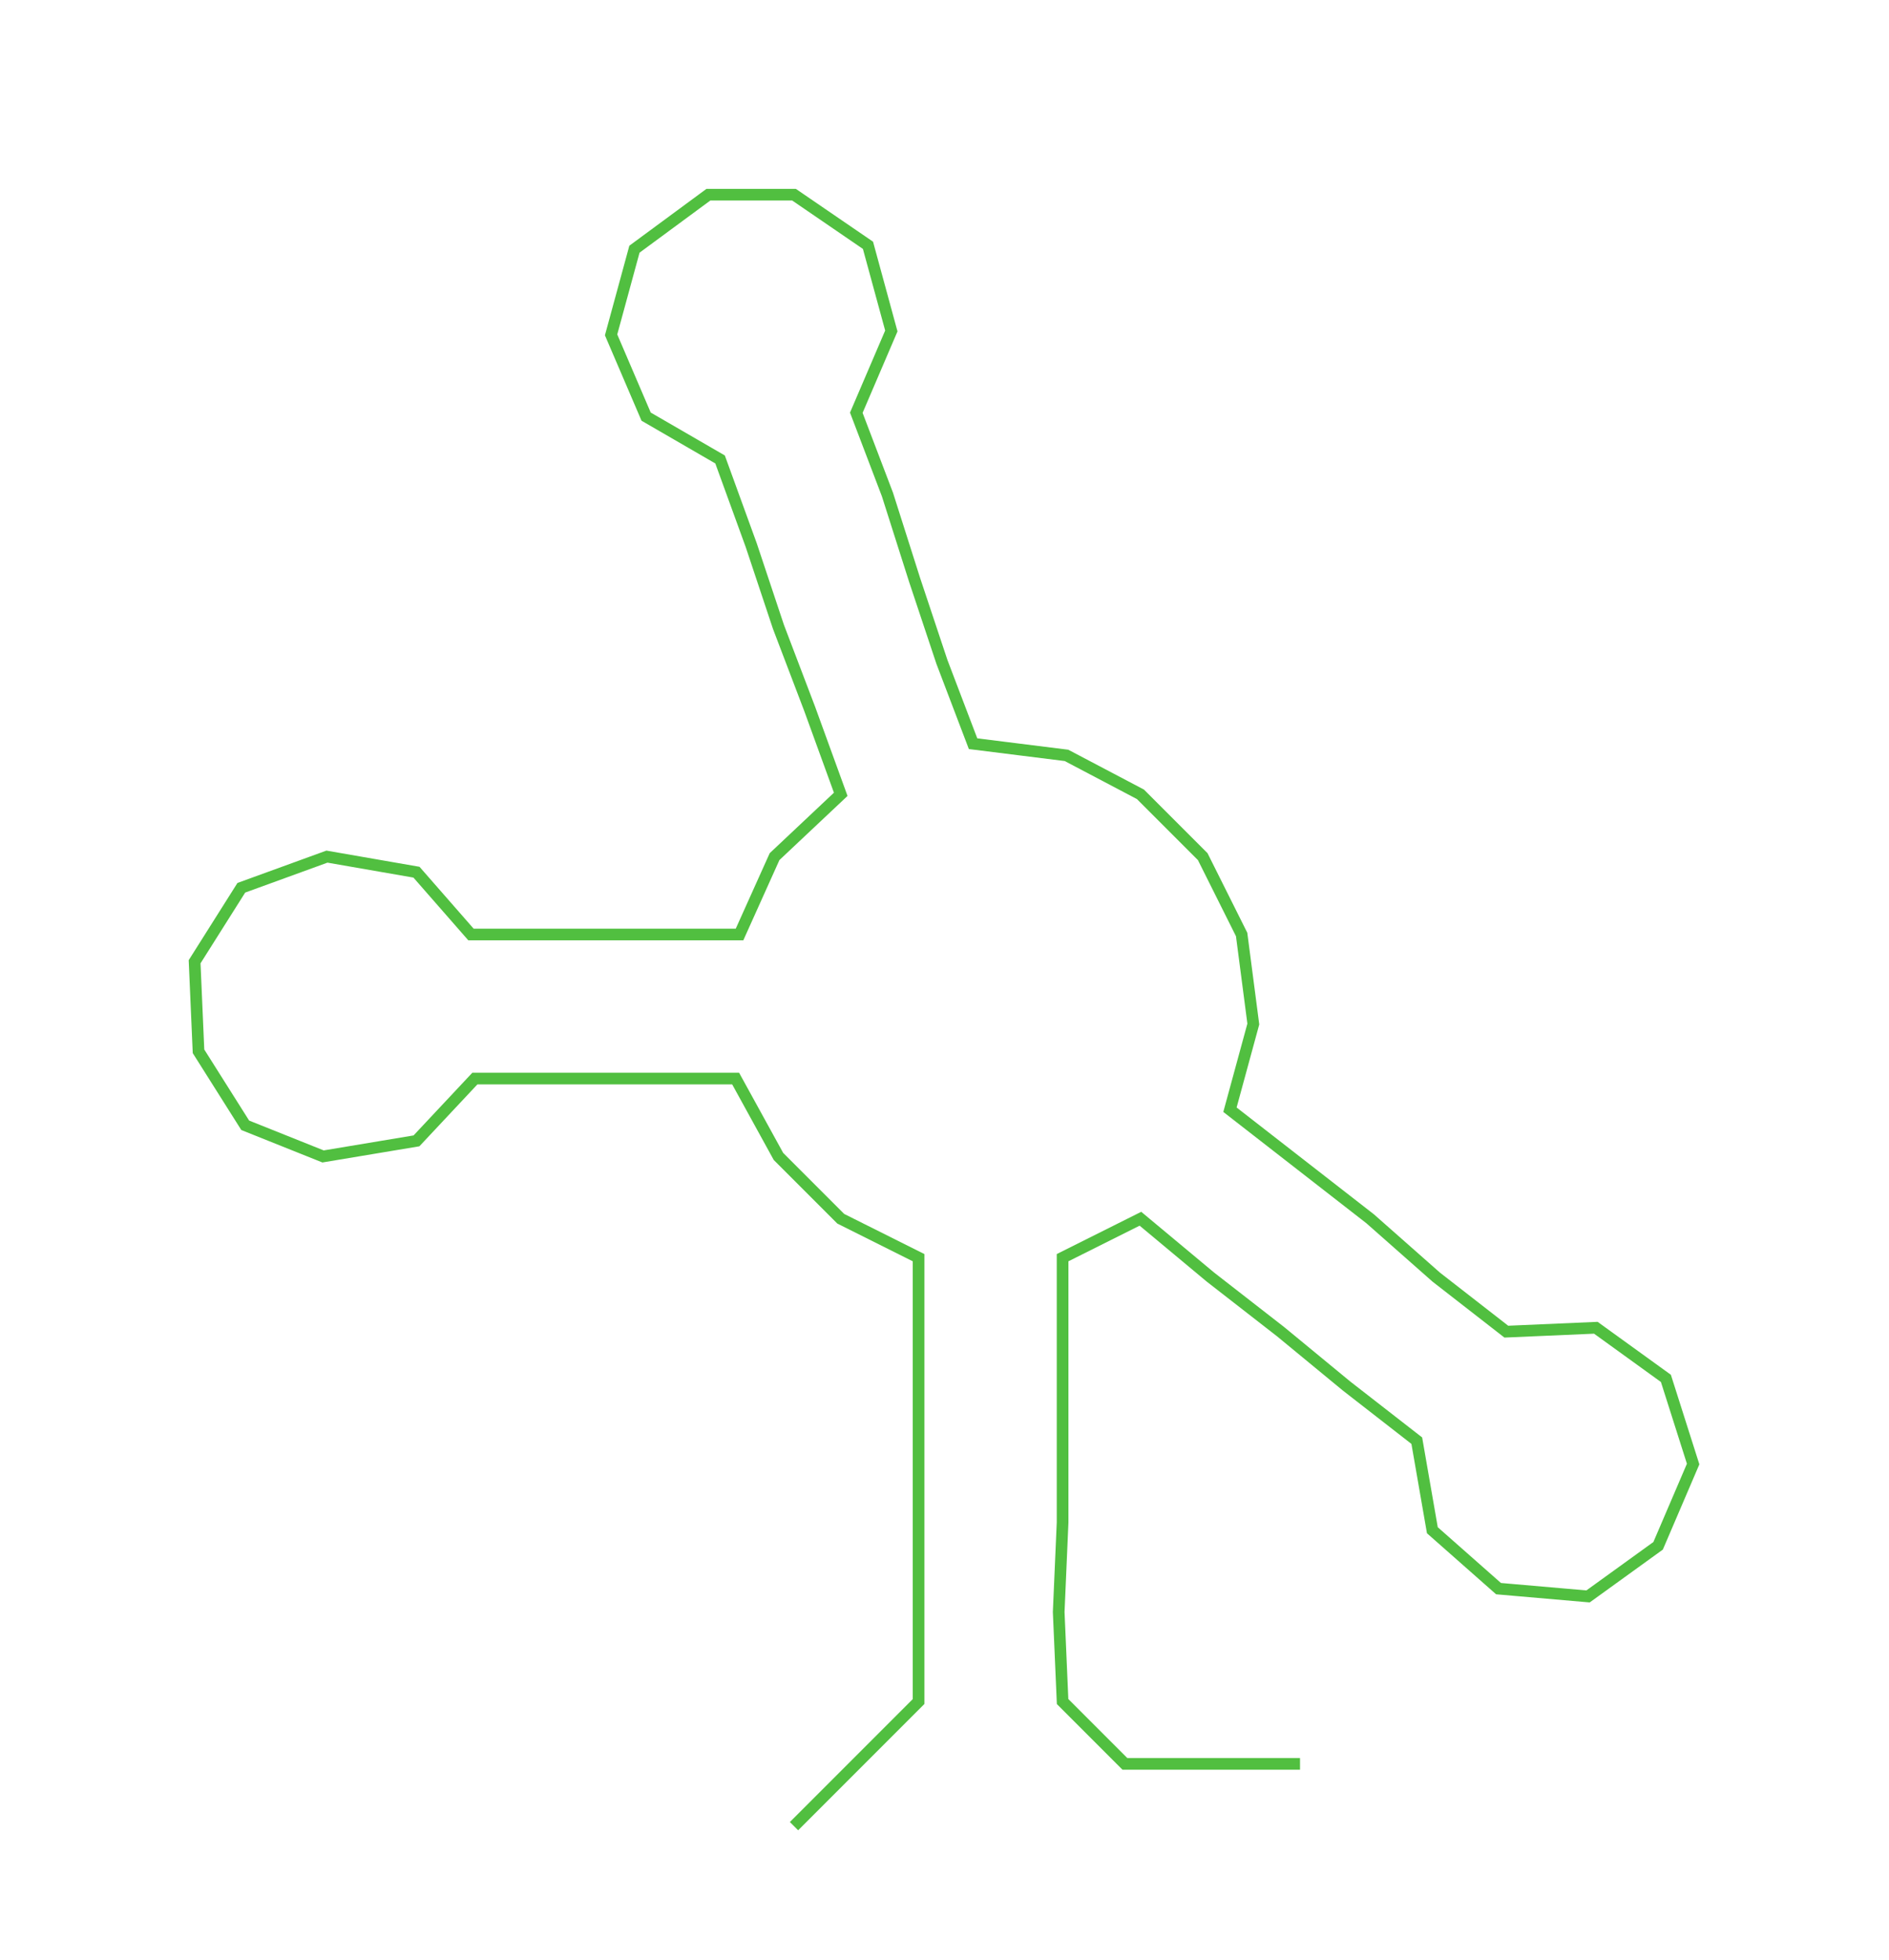 <ns0:svg xmlns:ns0="http://www.w3.org/2000/svg" width="289.199px" height="300px" viewBox="0 0 485.32 503.446"><ns0:path style="stroke:#51bf40;stroke-width:3px;fill:none;" d="M204 469 L204 469 L220 453 L236 437 L236 414 L236 391 L236 369 L236 346 L236 323 L216 313 L200 297 L189 277 L168 277 L144 277 L122 277 L107 293 L83 297 L63 289 L51 270 L50 247 L62 228 L84 220 L107 224 L121 240 L145 240 L167 240 L190 240 L199 220 L216 204 L208 182 L200 161 L193 140 L185 118 L166 107 L157 86 L163 64 L182 50 L204 50 L223 63 L229 85 L220 106 L228 127 L235 149 L242 170 L250 191 L274 194 L293 204 L309 220 L319 240 L322 263 L316 285 L334 299 L352 313 L369 328 L387 342 L410 341 L428 354 L435 376 L426 397 L408 410 L385 408 L368 393 L364 370 L346 356 L329 342 L311 328 L293 313 L273 323 L273 346 L273 369 L273 391 L272 414 L273 437 L289 453 L312 453 L334 453" /></ns0:svg>